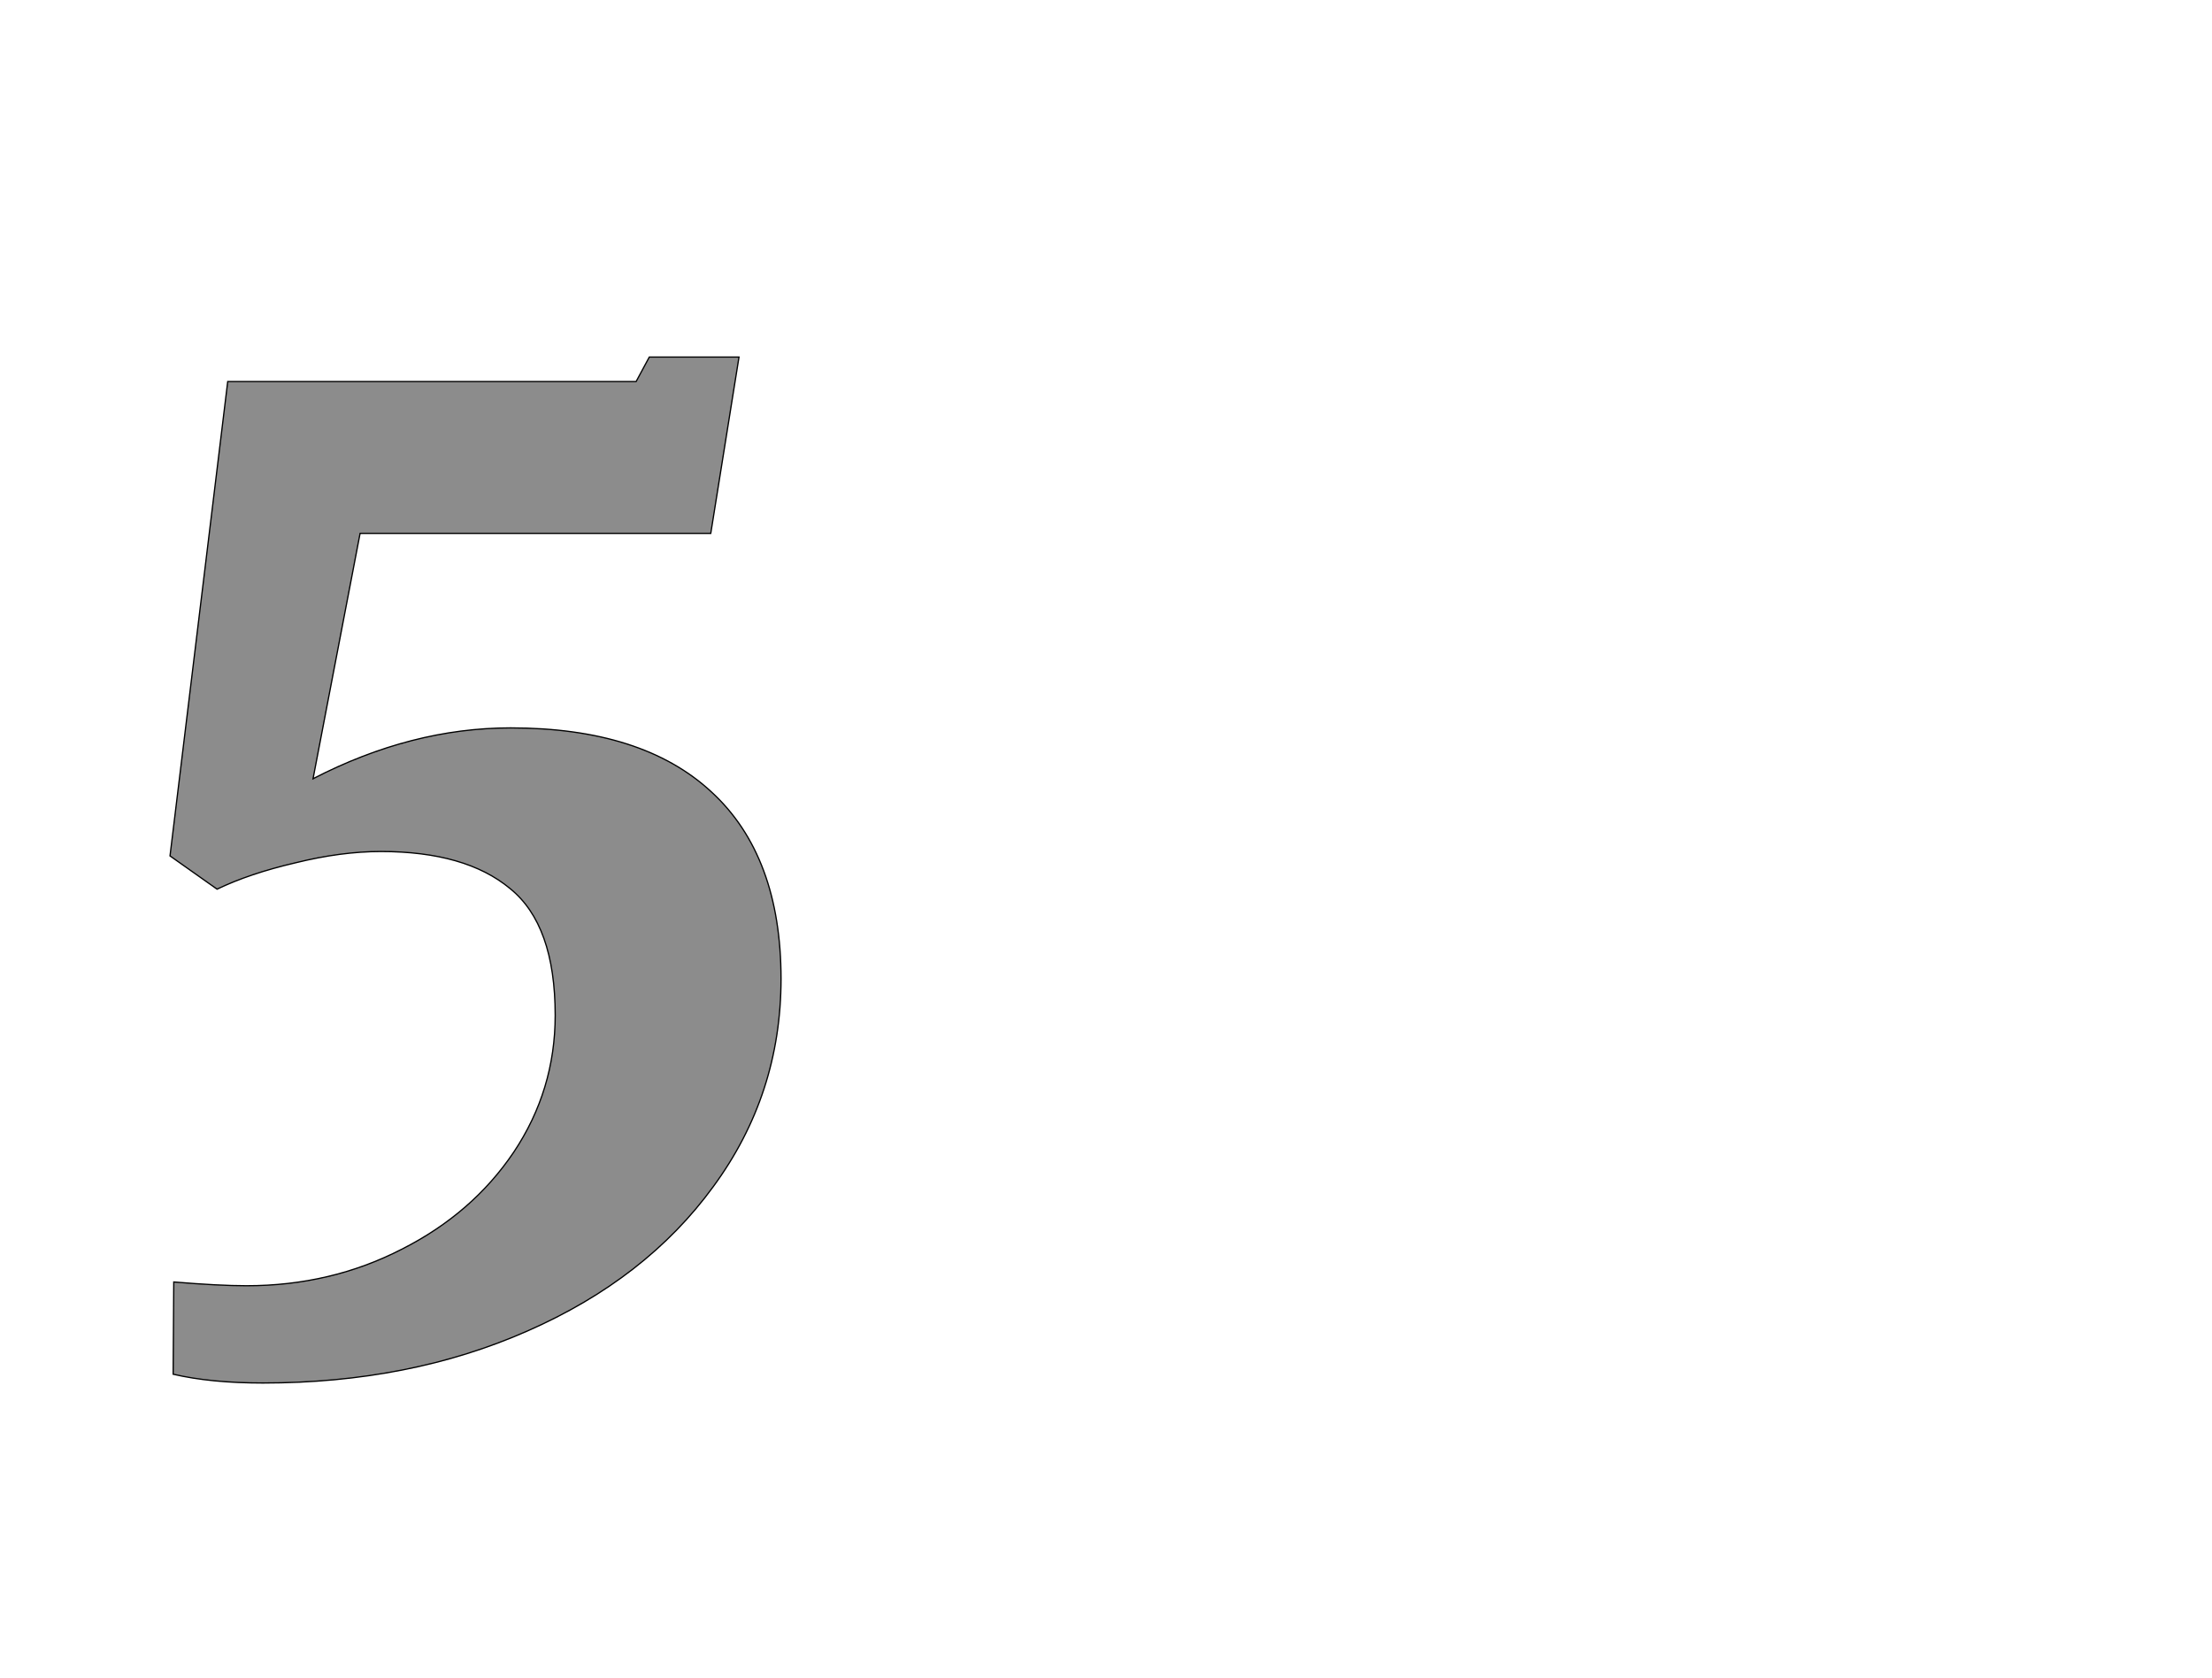 <!--
BEGIN METADATA

BBOX_X_MIN 171
BBOX_Y_MIN -329
BBOX_X_MAX 1145
BBOX_Y_MAX 1306
WIDTH 974
HEIGHT 1635
H_BEARING_X 171
H_BEARING_Y 1306
H_ADVANCE 1263
V_BEARING_X -460
V_BEARING_Y 469
V_ADVANCE 2574
ORIGIN_X 0
ORIGIN_Y 0

END METADATA
-->

<svg width='3526px' height='2674px' xmlns='http://www.w3.org/2000/svg' version='1.1'>

 <!-- make sure glyph is visible within svg window -->
 <g fill-rule='nonzero'  transform='translate(100 1875)'>

  <!-- draw actual outline using lines and Bezier curves-->
  <path fill='black' stroke='black' fill-opacity='0.45'  stroke-width='2'  d='
 M 427,174
 M 540,116
 Q 653,59 719,-39
 Q 785,-138 785,-257
 Q 785,-401 713,-459
 Q 642,-518 507,-518
 Q 444,-518 371,-500
 Q 298,-483 246,-458
 L 171,-511
 L 263,-1267
 L 914,-1267
 L 935,-1306
 L 1078,-1306
 L 1033,-1025
 L 474,-1025
 L 399,-634
 Q 556,-715 714,-715
 Q 924,-715 1034,-613
 Q 1145,-511 1145,-315
 Q 1145,-131 1037,16
 Q 930,163 741,246
 Q 553,329 319,329
 Q 236,329 176,315
 L 177,168
 Q 249,174 293,174
 Q 427,174 540,116
 Z

  '/>
 </g>
</svg>
